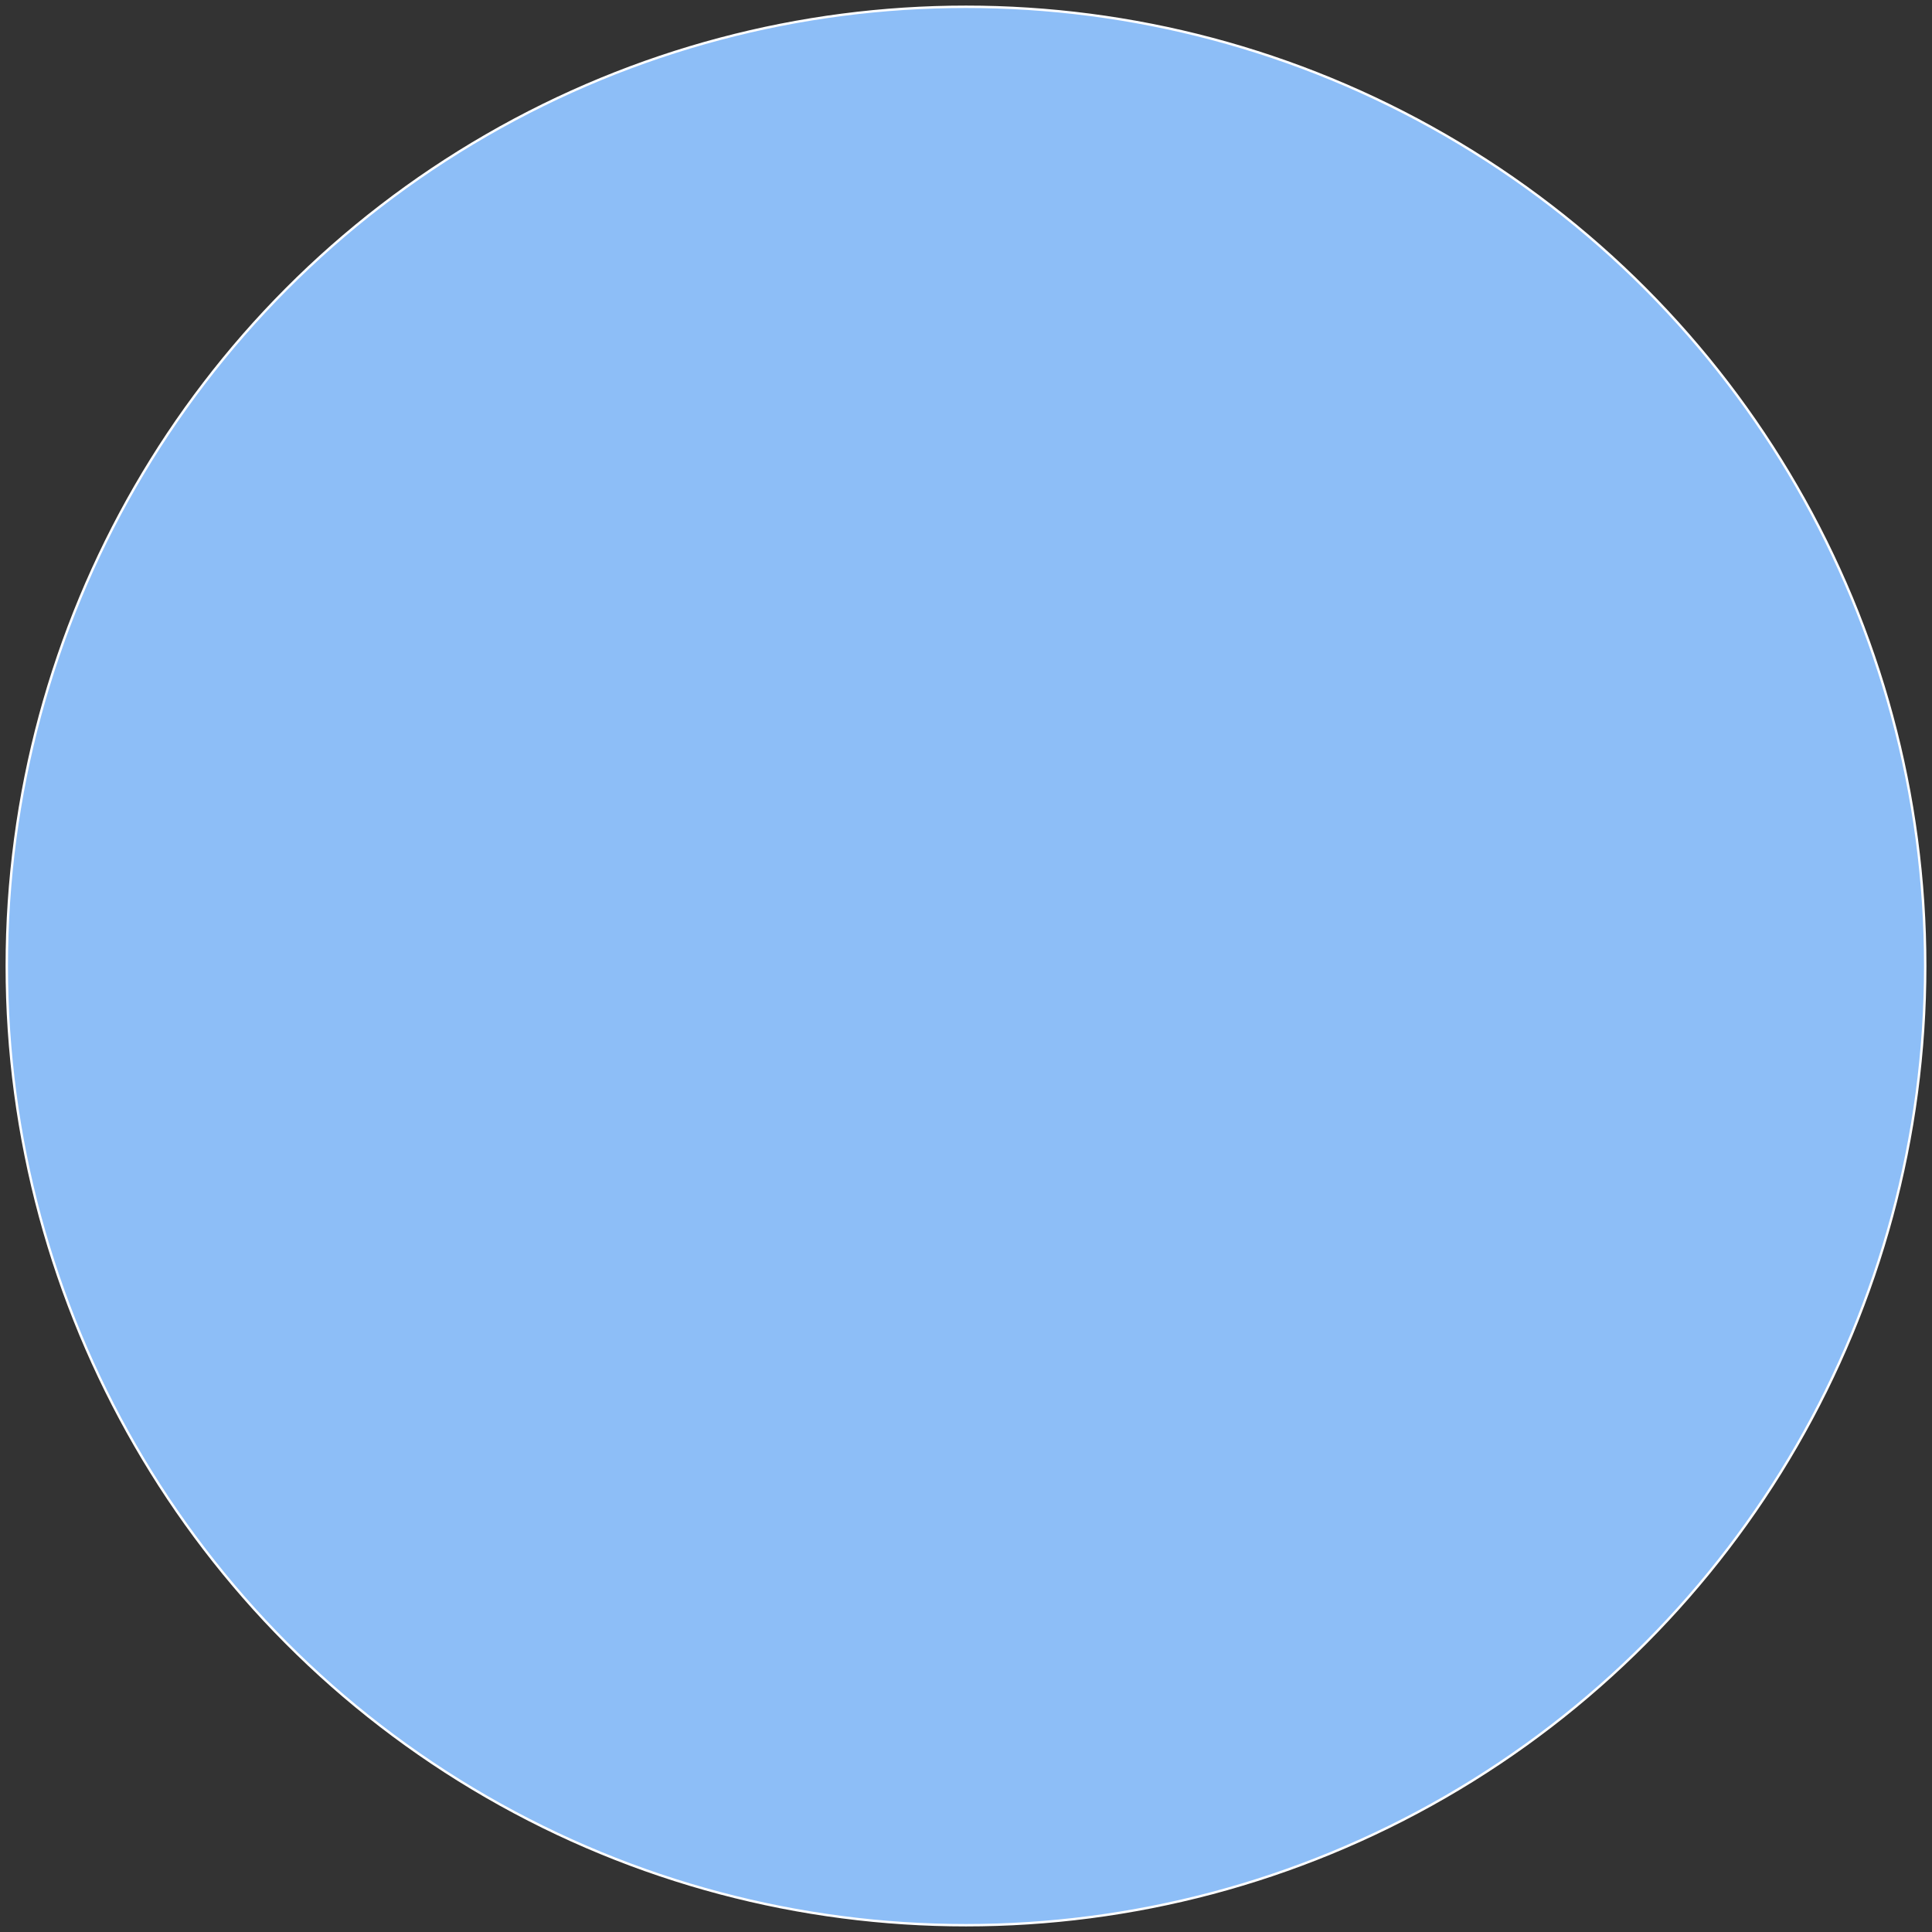 <svg id="Layer_1" data-name="Layer 1" xmlns="http://www.w3.org/2000/svg" viewBox="0 0 800 800"><rect x="0" y="0" width="800" height="800" fill="#333333" stroke="none"/><defs><style>.cls-1{fill:#8dbef7;stroke:#fff;stroke-miterlimit:10;}</style></defs><title>circles</title><circle class="cls-1" cx="400" cy="400" r="397.19"/></svg>